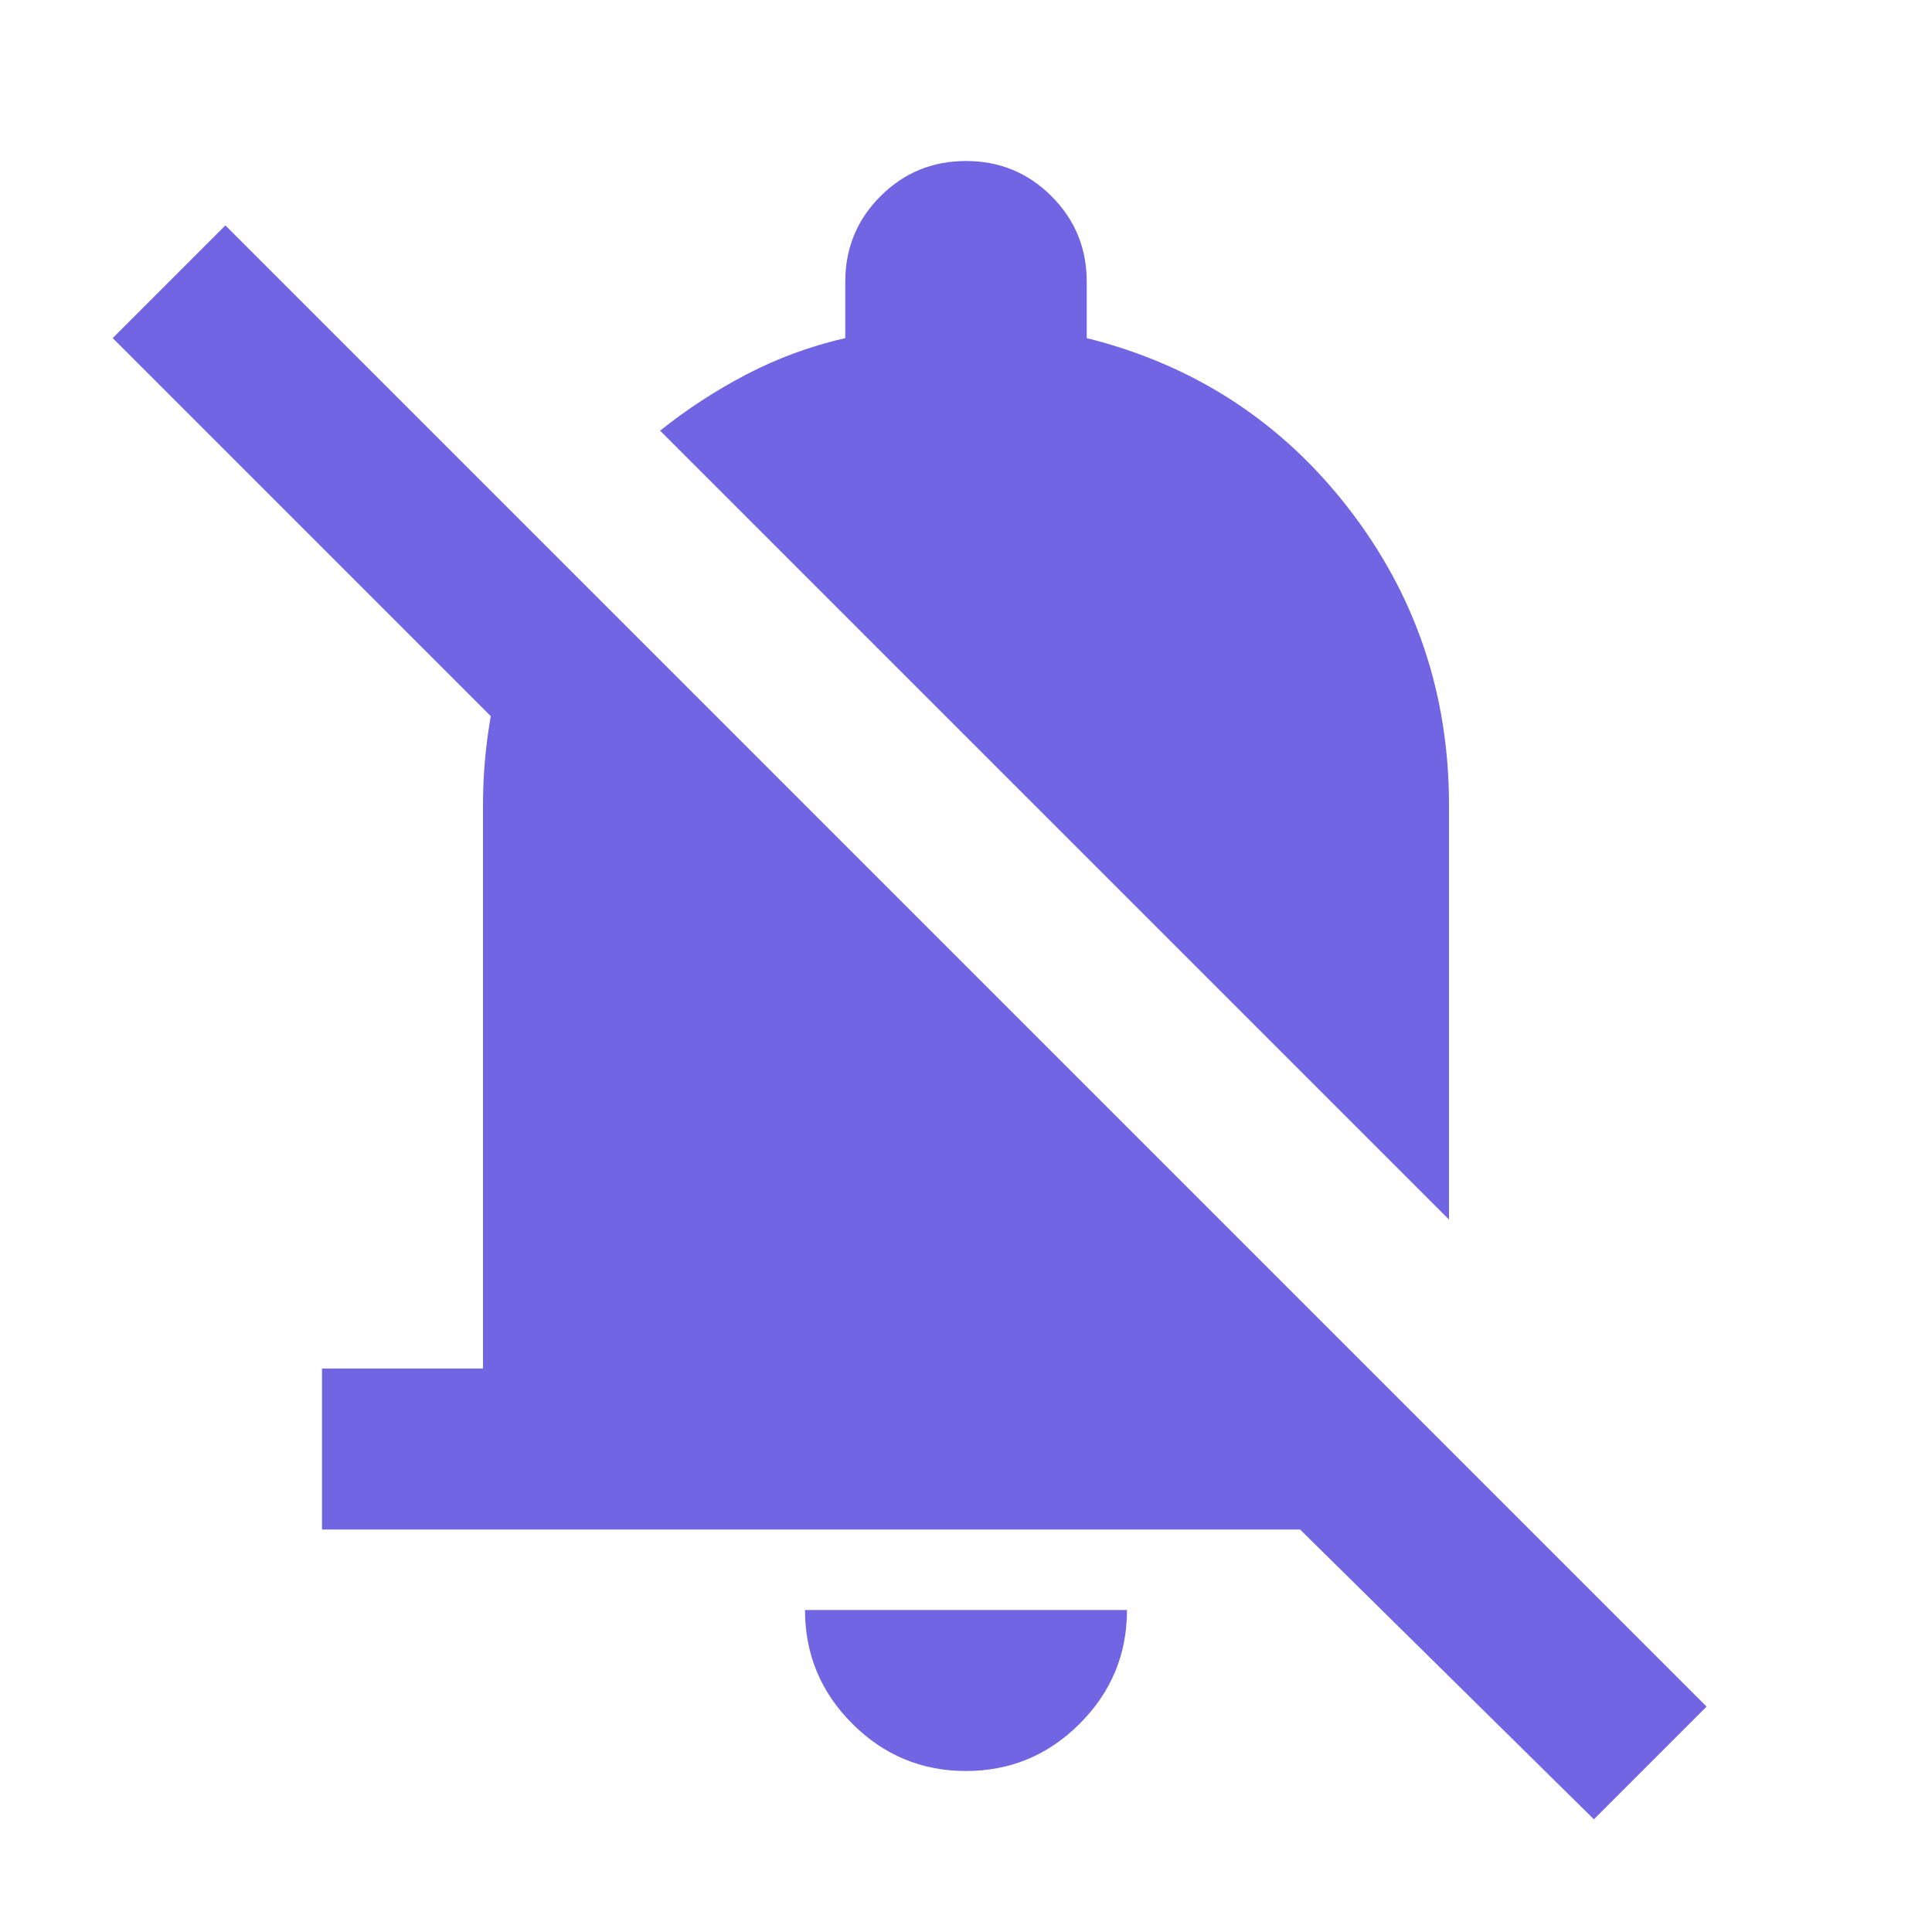 <svg xmlns="http://www.w3.org/2000/svg" height="24px" viewBox="0 -960 960 960" width="24px" fill="#7265E3"><path d="M160-200v-80h80v-280q0-33 8.5-65t25.5-61l126 126H288L56-792l56-56 736 736-56 56-146-144H160Zm560-154L328-746q20-16 43-28t49-18v-28q0-25 17.5-42.5T480-880q25 0 42.5 17.5T540-820v28q80 20 130 84.5T720-560v206ZM480-80q-33 0-56.5-23.5T400-160h160q0 33-23.5 56.5T480-80Z"/></svg>